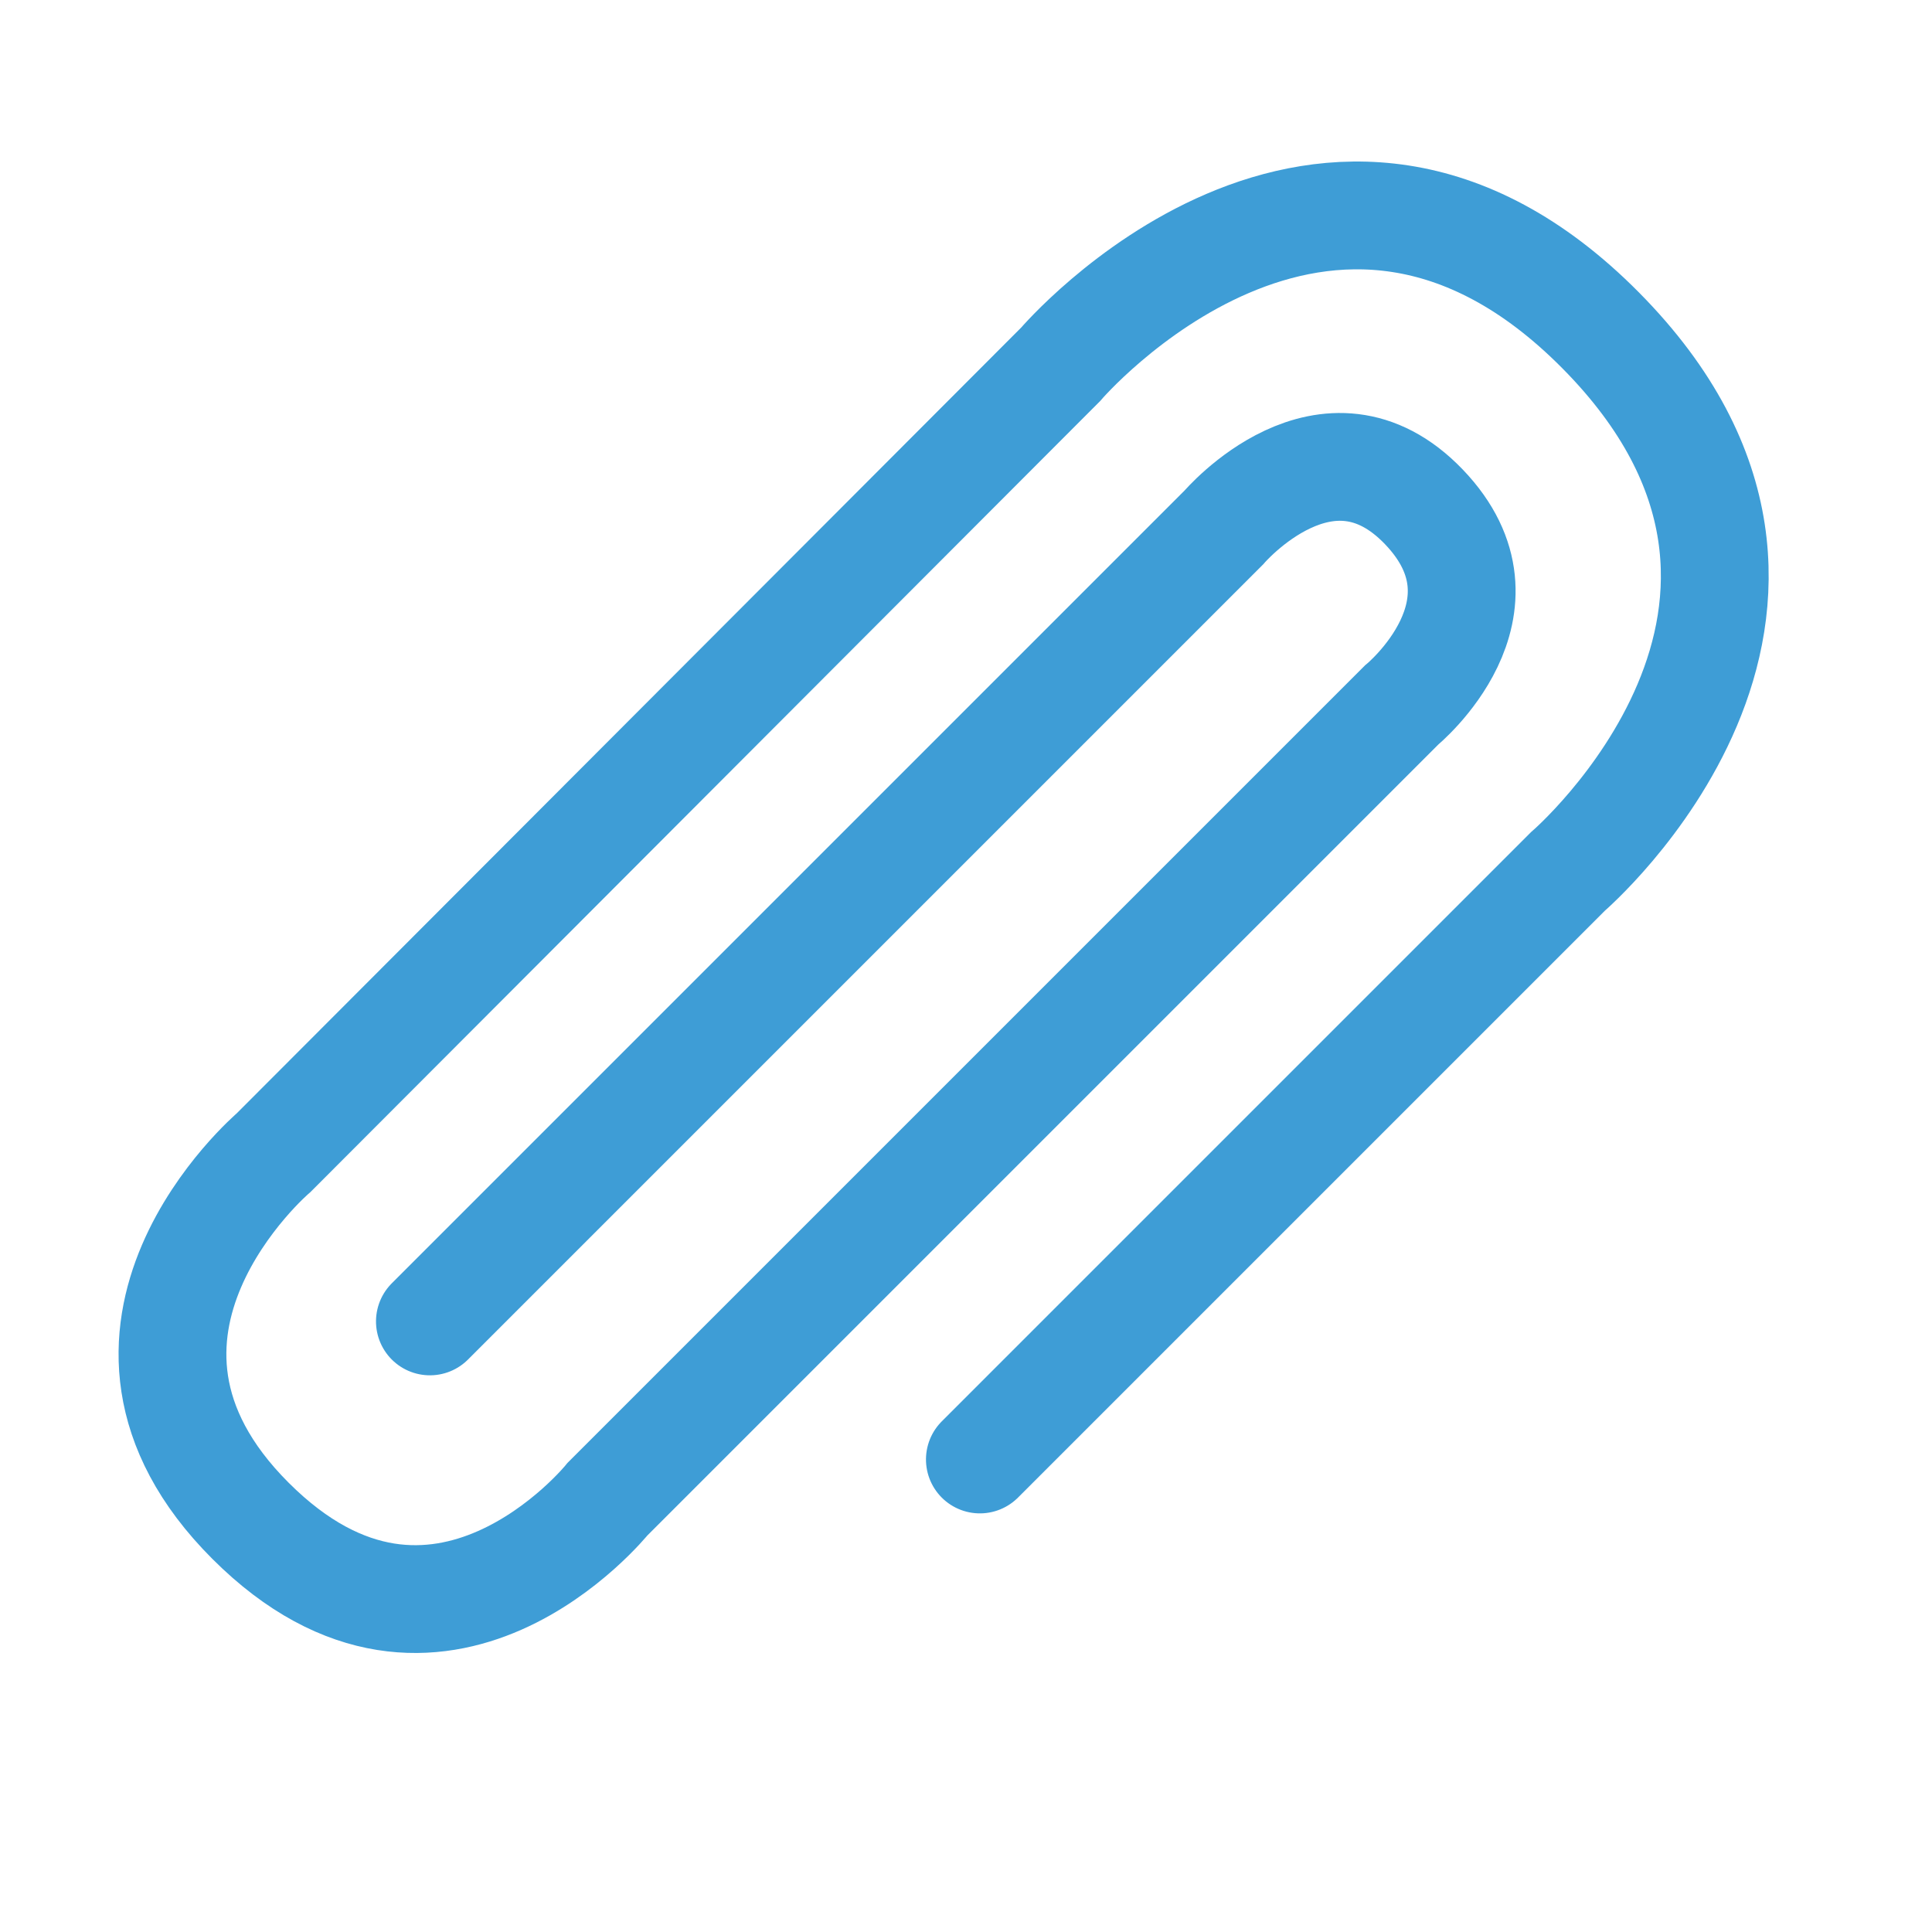 <svg xmlns="http://www.w3.org/2000/svg" width="26.884" height="26.883" viewBox="0 0 26.884 26.883">
  <path id="Path_2832" data-name="Path 2832" d="M20854.238,276.787h11.57s5.621.43,5.648-5-5.648-4.981-5.648-4.981l-15.5.013s-3.85-.308-3.85,3.394,3.727,3.3,3.727,3.3h15.625s2.129.211,2.17-1.73-2.17-1.766-2.17-1.766h-15.625" transform="translate(-14928.256 14570.764) rotate(-45)" fill="none" stroke="#3e9dd6" stroke-linecap="round" stroke-width="1.5"/>
</svg>
